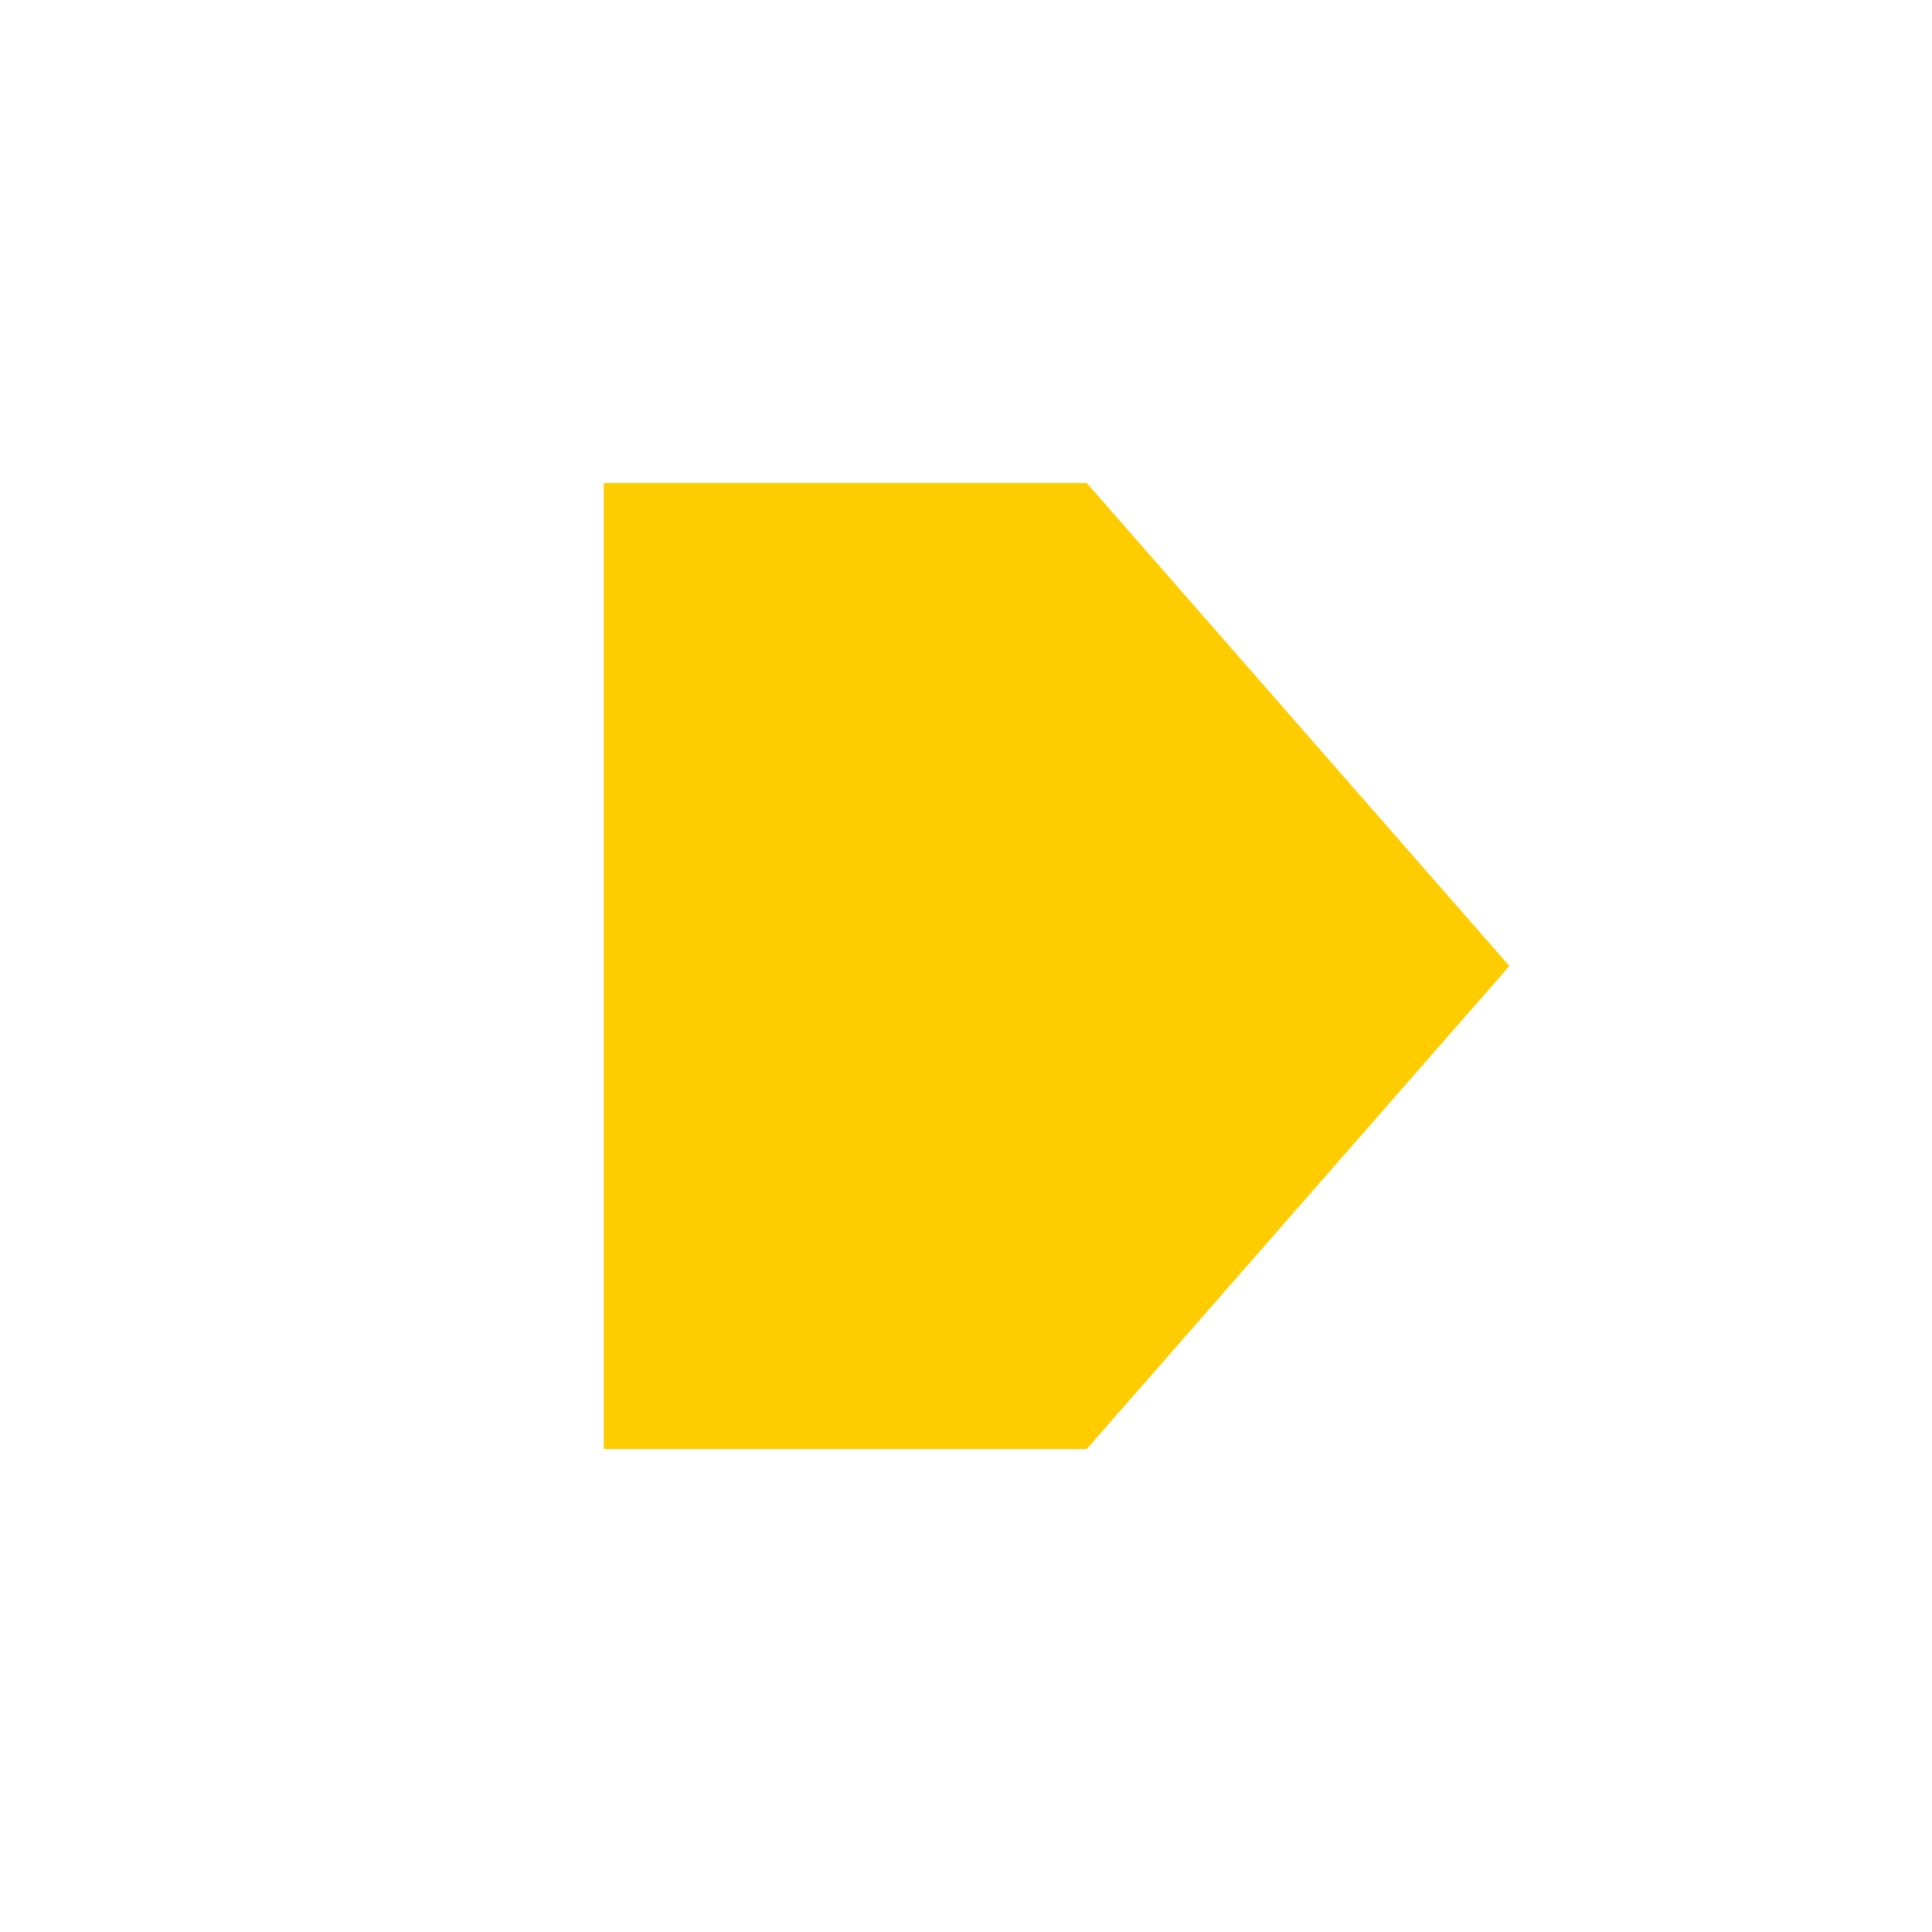 <svg xmlns="http://www.w3.org/2000/svg" viewBox="0 0 16 16"><defs><style>.icon-canvas-transparent,.icon-vs-out{fill:#f6f6f6}.icon-canvas-transparent{opacity:0}.icon-vs-yellow{fill:#fc0}</style></defs><title>current-arrow</title><g id="canvas"><path d="M16,0V16H0V0Z" class="icon-canvas-transparent"/></g><g id="outline" display="none"><path d="M13.829,8,9.454,13H4V3H9.454Z" class="icon-vs-out"/></g><g id="iconBg"><path d="M12.5,8,9,12H5V4H9Z" class="icon-vs-yellow"/></g></svg>